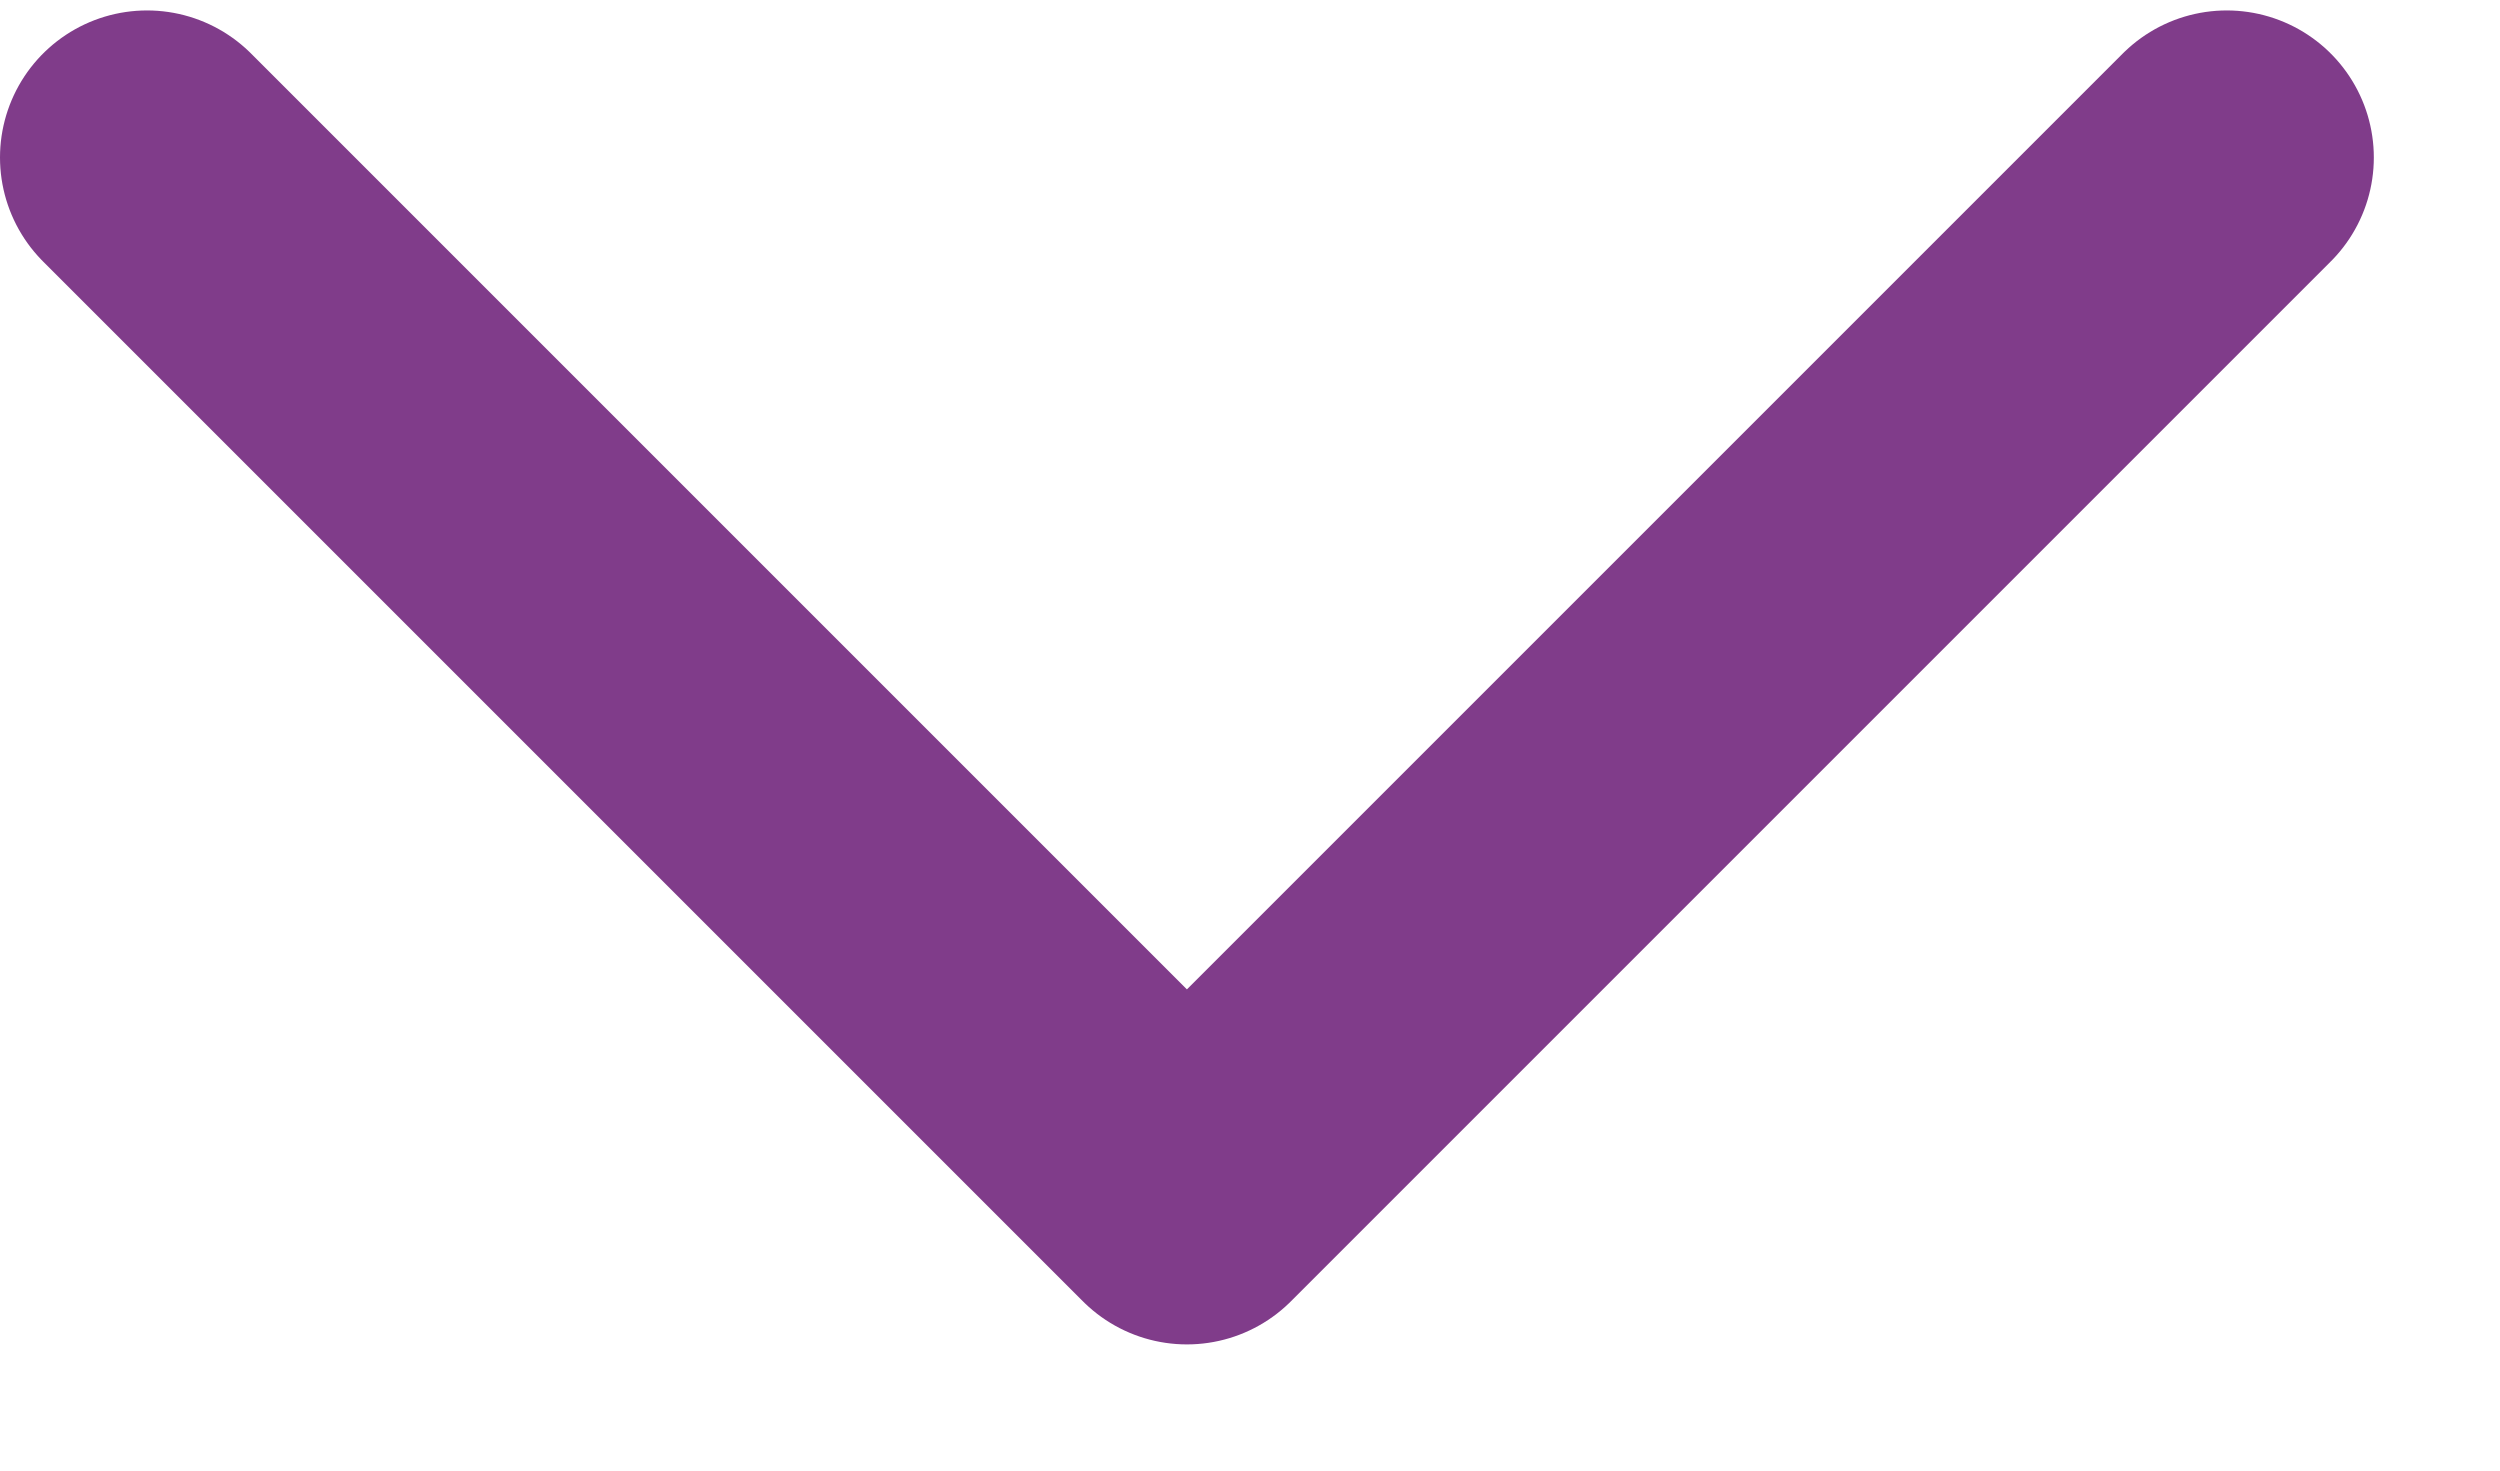 <svg width="17" height="10" viewBox="0 0 17 10" fill="none" xmlns="http://www.w3.org/2000/svg">
<path d="M1 1.071L8.071 8.142L15.142 1.071" stroke="#803C8A" stroke-width="2" stroke-linecap="round" stroke-linejoin="round"/>
</svg>
